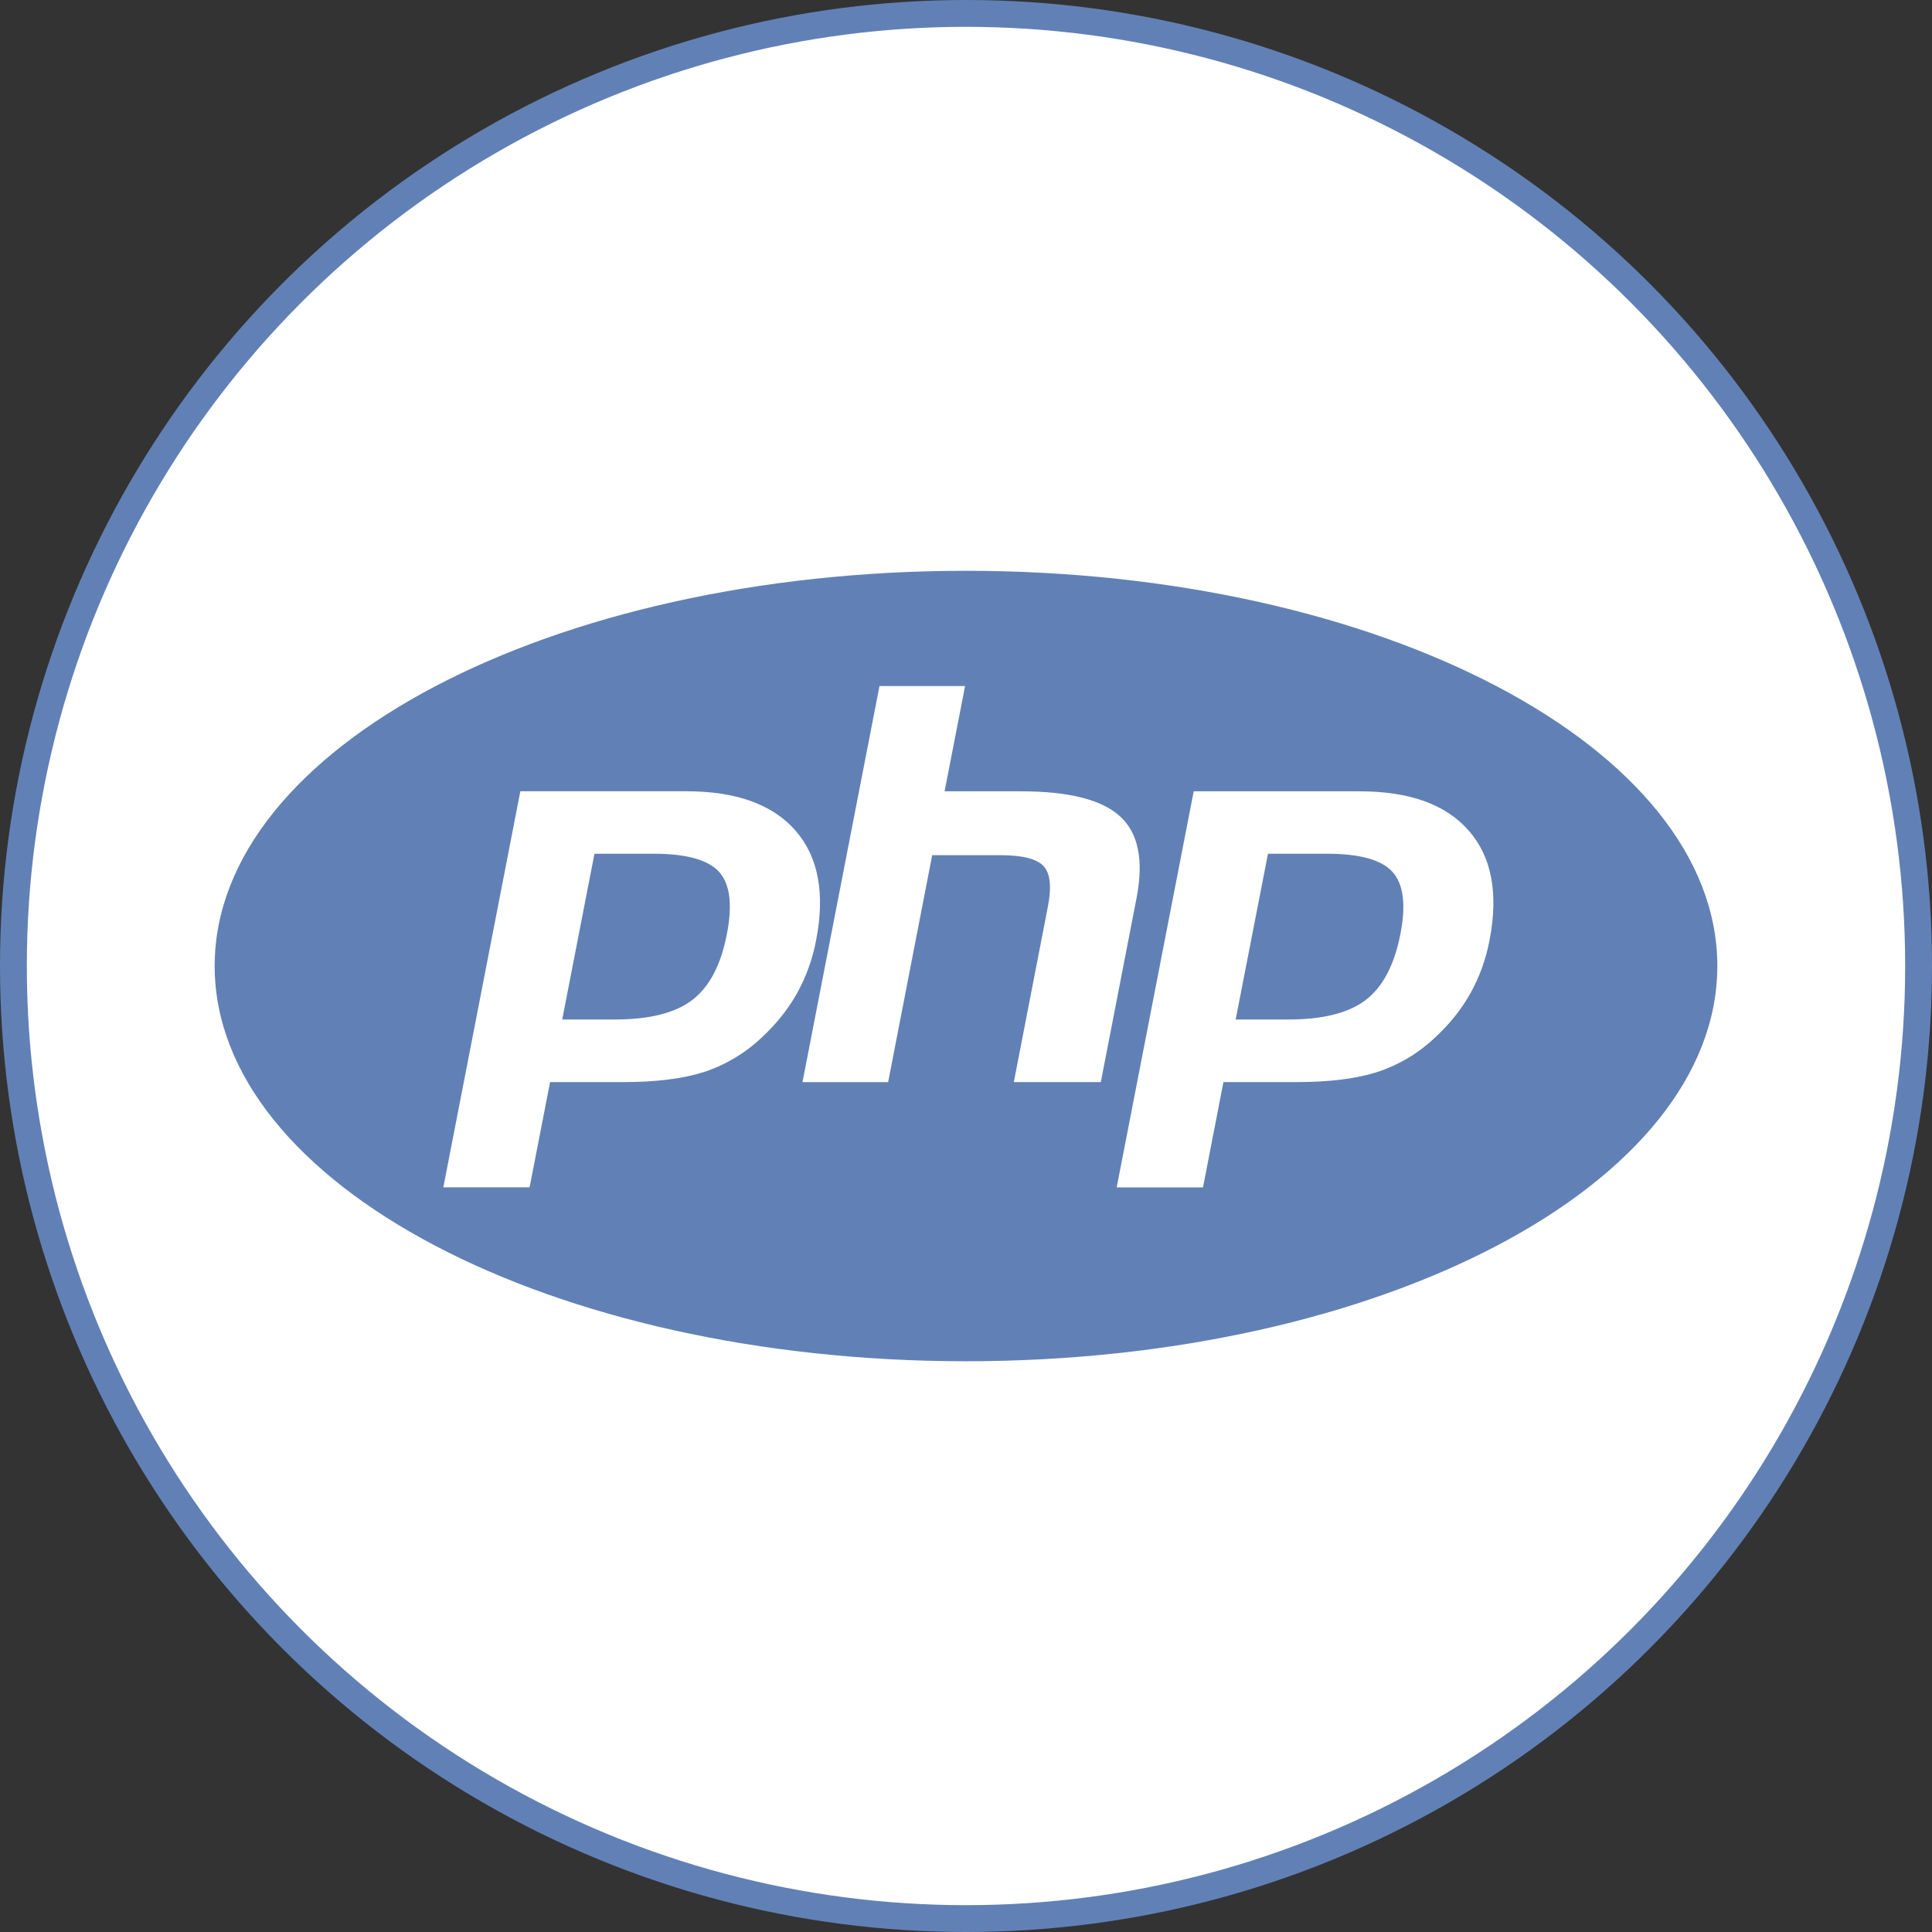<svg width="36" height="36" viewBox="0 0 36 36" fill="none" xmlns="http://www.w3.org/2000/svg">
<rect x="0" y="0" width="36" height="36" fill="#333333" stroke="none"/>
<circle cx="18" cy="18" r="17.75" fill="white" stroke="#6181B6" stroke-width="0.5"/>
<path d="M12.178 15.908H11.077L10.476 18.997H11.454C12.102 18.997 12.585 18.875 12.903 18.631C13.22 18.386 13.434 17.979 13.544 17.407C13.652 16.859 13.603 16.472 13.4 16.247C13.196 16.021 12.79 15.908 12.178 15.908ZM18 10.636C10.268 10.636 4 13.933 4 18C4 22.067 10.268 25.365 18 25.365C25.732 25.365 32 22.067 32 18C32 13.933 25.732 10.636 18 10.636ZM14.197 19.329C13.892 19.62 13.526 19.84 13.127 19.972C12.735 20.098 12.234 20.163 11.628 20.163H10.25L9.868 22.124H8.261L9.696 14.744H12.787C13.717 14.744 14.395 14.988 14.822 15.476C15.249 15.964 15.377 16.645 15.207 17.52C15.142 17.867 15.022 18.2 14.851 18.509C14.684 18.806 14.466 19.08 14.197 19.329ZM18.891 20.163L19.525 16.898C19.598 16.526 19.57 16.272 19.445 16.138C19.321 16.003 19.053 15.935 18.644 15.935H17.37L16.549 20.164H14.953L16.388 12.783H17.983L17.601 14.745H19.022C19.917 14.745 20.533 14.901 20.872 15.213C21.212 15.524 21.313 16.029 21.179 16.728L20.512 20.163H18.891ZM27.755 17.52C27.69 17.867 27.57 18.201 27.399 18.509C27.232 18.806 27.014 19.08 26.744 19.329C26.439 19.62 26.074 19.839 25.674 19.972C25.282 20.098 24.782 20.163 24.174 20.163H22.797L22.416 22.125H20.808L22.243 14.745H25.334C26.264 14.745 26.941 14.989 27.368 15.478C27.795 15.964 27.925 16.645 27.755 17.52ZM24.727 15.908H23.627L23.025 18.997H24.003C24.652 18.997 25.135 18.875 25.451 18.631C25.769 18.386 25.982 17.979 26.094 17.407C26.202 16.859 26.151 16.472 25.948 16.247C25.745 16.021 25.337 15.908 24.727 15.908Z" fill="#6181B6"/>
</svg>
